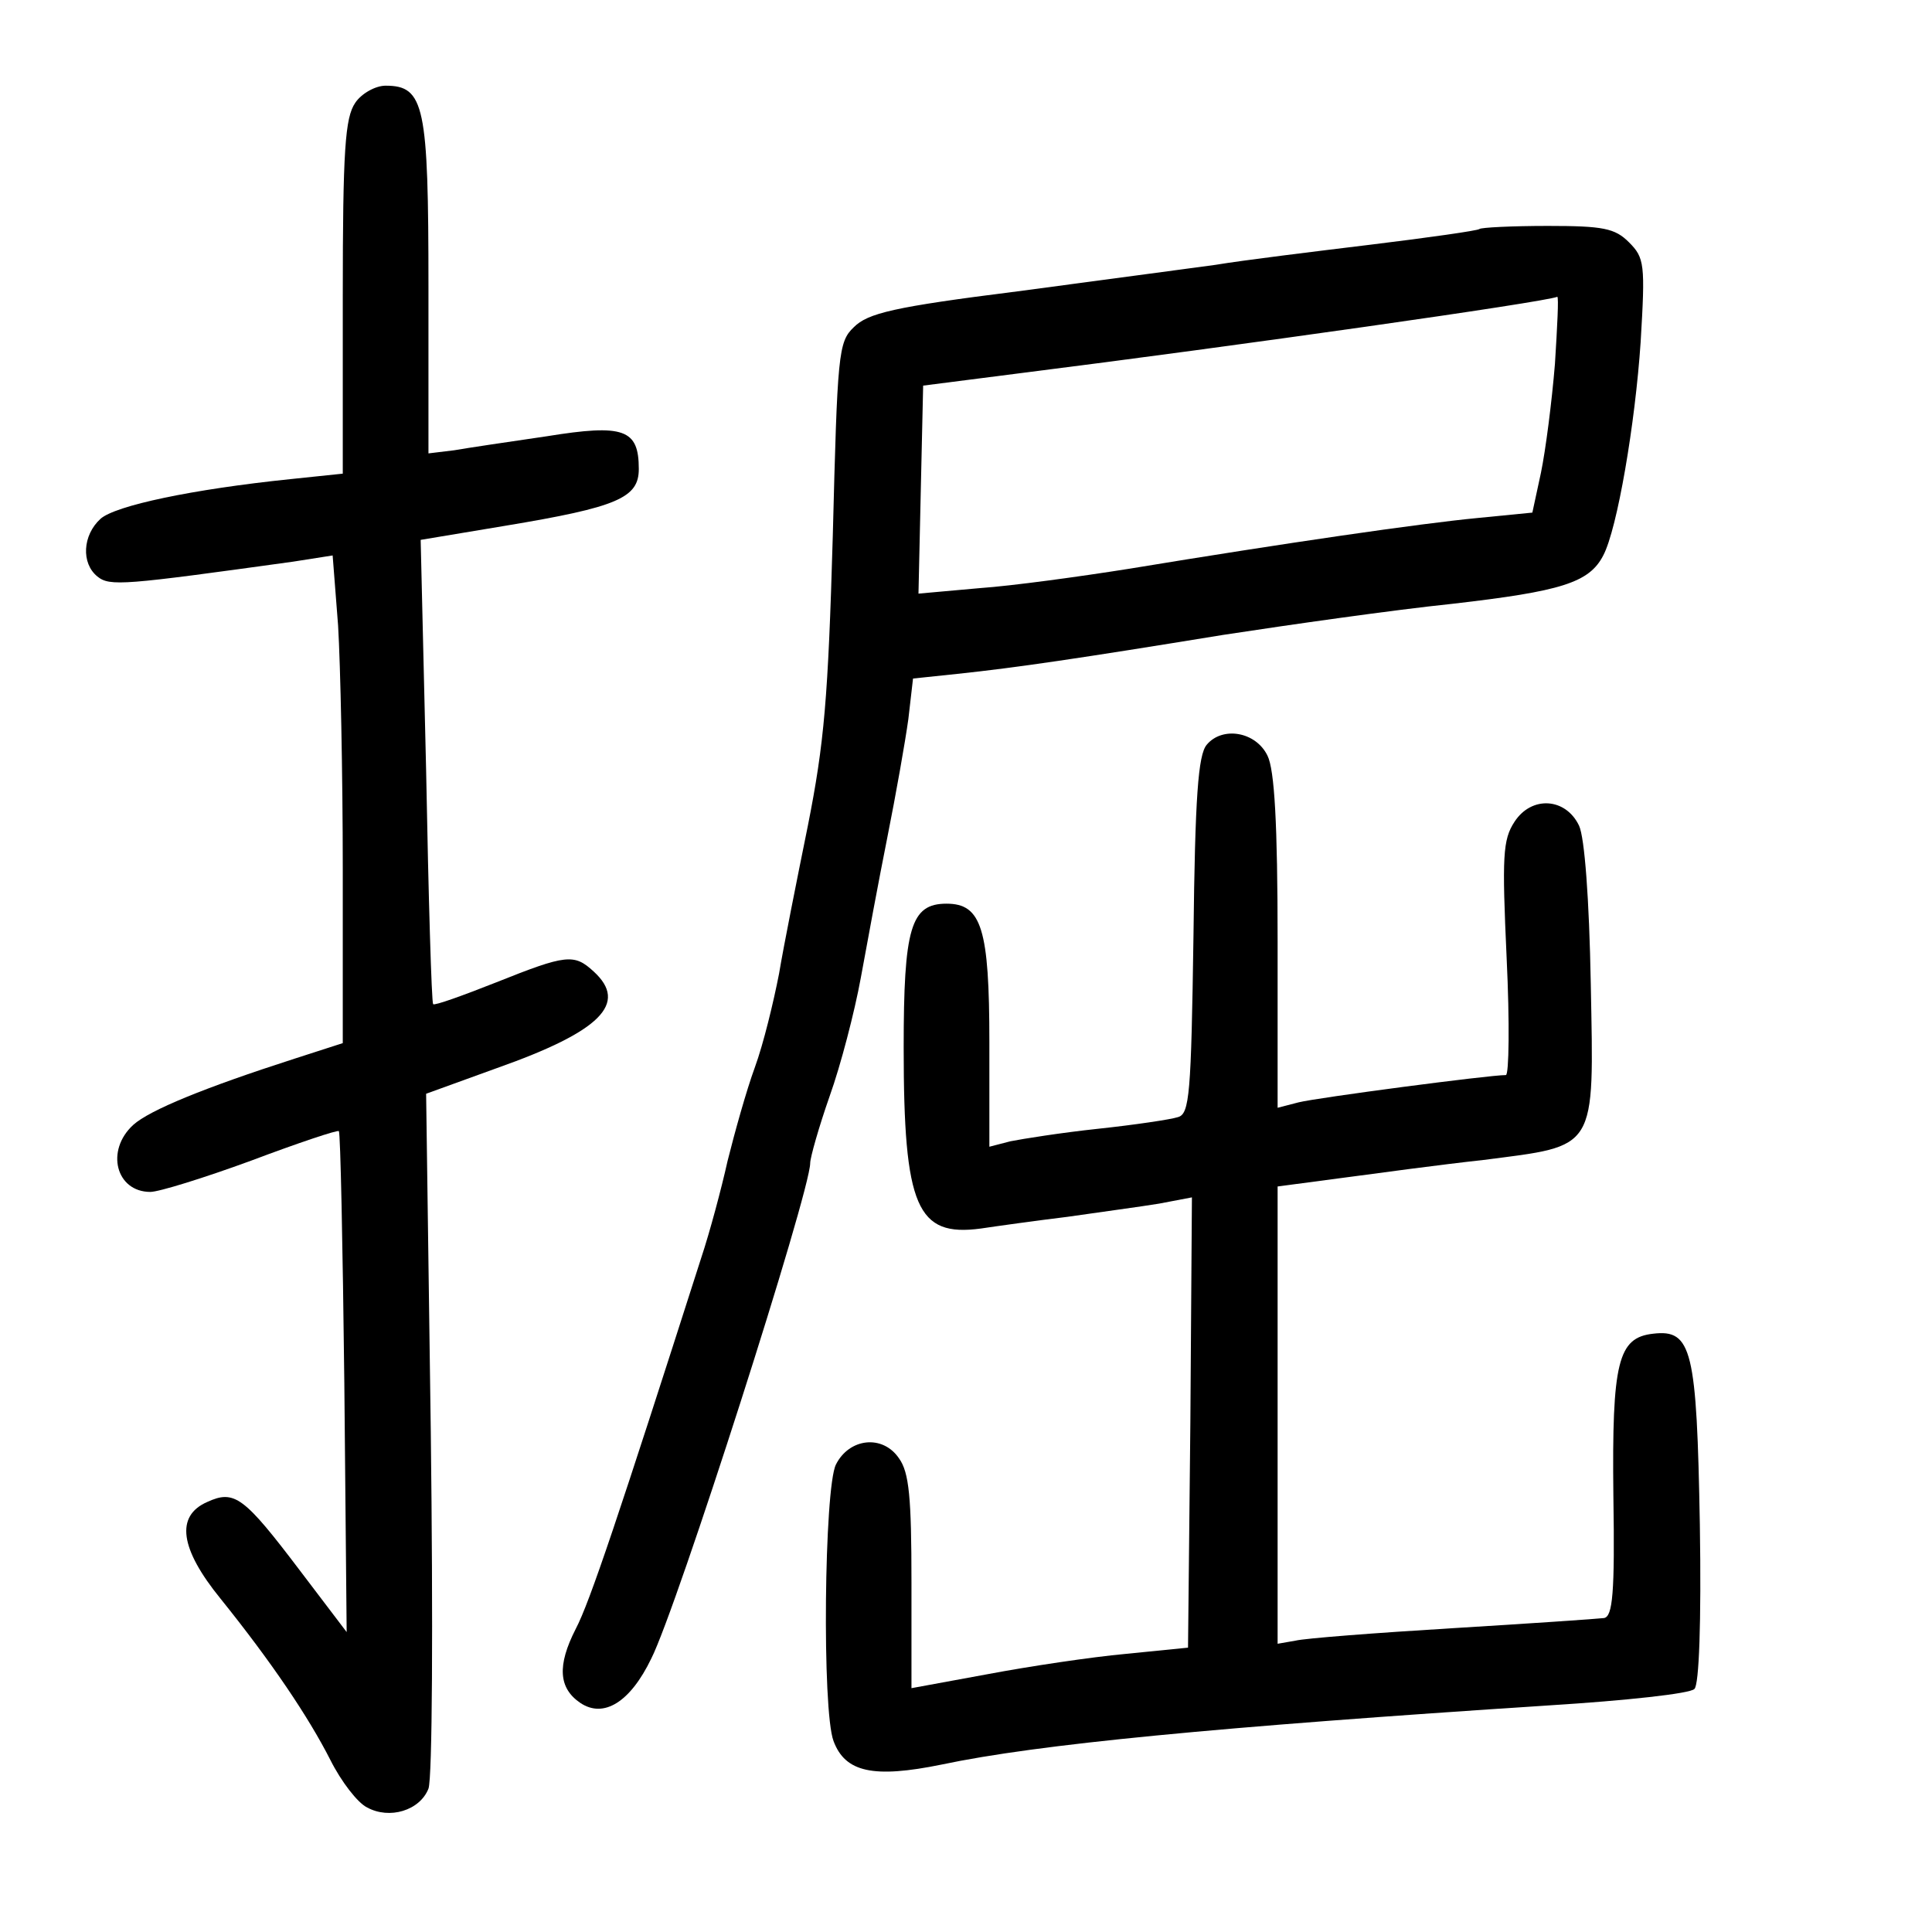 <?xml version="1.0" standalone="no"?>
<!DOCTYPE svg PUBLIC "-//W3C//DTD SVG 20010904//EN"
 "http://www.w3.org/TR/2001/REC-SVG-20010904/DTD/svg10.dtd">
<svg version="1.0" xmlns="http://www.w3.org/2000/svg"
 width="248pt" height="248pt" viewBox="0 0 248 248"
 preserveAspectRatio="xMidYMid meet">
<g transform="translate(0,248) scale(0.1,-0.1)"
fill="#000000" stroke="none">
<path d="M456 2348 c-13 -19 -16 -60 -16 -249 l0 -227 -67 -7 c-126 -13 -225
-34 -244 -51 -23 -21 -25 -57 -4 -74 16 -13 34 -11 251 19 l51 8 7 -90 c3 -50
6 -190 6 -313 l0 -223 -62 -20 c-115 -37 -186 -66 -207 -85 -36 -33 -22 -86
22 -86 11 0 69 18 129 40 61 23 112 40 113 38 2 -2 5 -147 7 -323 l3 -320 -60
79 c-72 95 -84 104 -119 88 -41 -18 -35 -60 17 -124 66 -82 113 -152 141 -207
14 -28 35 -55 47 -61 29 -16 68 -4 79 24 5 13 6 212 3 458 l-6 434 91 33 c133
47 169 83 124 124 -25 23 -35 22 -125 -14 -43 -17 -79 -30 -81 -28 -2 2 -6
137 -9 300 l-7 296 108 18 c145 24 172 36 172 73 0 51 -19 58 -118 42 -48 -7
-102 -15 -119 -18 l-33 -4 0 214 c0 232 -5 258 -55 258 -13 0 -31 -10 -39 -22z"/>
<path d="M1899 2186 c-2 -2 -65 -11 -139 -20 -74 -9 -164 -20 -200 -26 -36 -5
-150 -20 -254 -34 -159 -20 -192 -28 -210 -46 -20 -19 -21 -34 -27 -268 -6
-209 -11 -266 -32 -372 -14 -69 -31 -154 -37 -190 -7 -36 -20 -90 -31 -120
-11 -30 -26 -84 -35 -120 -8 -36 -23 -92 -34 -125 -105 -328 -143 -442 -161
-476 -24 -47 -22 -76 6 -95 30 -20 64 1 91 57 33 65 204 599 204 636 0 7 11
46 25 86 14 39 32 108 40 152 8 44 23 125 34 180 11 55 23 123 27 152 l6 52
57 6 c76 8 157 20 341 50 85 13 218 32 295 40 139 16 175 27 193 62 18 34 41
169 48 274 6 100 5 108 -15 128 -18 18 -33 21 -104 21 -46 0 -86 -2 -88 -4z
m97 -173 c-4 -49 -12 -111 -18 -140 l-11 -51 -71 -7 c-73 -7 -246 -32 -446
-65 -63 -10 -150 -22 -193 -25 l-78 -7 3 134 3 133 125 16 c278 35 672 91 689
98 2 0 0 -38 -3 -86z"/>
<path d="M1549 1524 c-11 -13 -15 -67 -17 -245 -3 -204 -5 -229 -20 -233 -9
-3 -56 -10 -103 -15 -47 -5 -97 -13 -112 -16 l-27 -7 0 134 c0 146 -10 178
-55 178 -46 0 -55 -31 -55 -185 0 -205 17 -243 99 -232 20 3 70 10 111 15 41
6 94 13 118 17 l42 8 -2 -289 -3 -289 -80 -8 c-44 -4 -124 -16 -177 -26 l-98
-18 0 136 c0 109 -3 141 -16 159 -21 31 -64 26 -81 -8 -15 -30 -18 -316 -3
-355 15 -40 51 -48 139 -30 123 26 351 48 781 76 96 6 180 15 185 21 6 5 9 85
7 211 -4 224 -10 251 -60 245 -45 -5 -53 -36 -51 -208 2 -126 -1 -155 -12
-157 -8 -1 -95 -7 -194 -13 -99 -6 -190 -13 -202 -16 l-23 -4 0 293 0 294 83
11 c45 6 126 17 181 23 147 19 142 10 138 226 -2 110 -8 188 -15 203 -17 36
-61 39 -83 5 -15 -23 -16 -44 -10 -175 4 -83 3 -150 -1 -150 -22 0 -242 -29
-266 -35 l-27 -7 0 213 c0 152 -4 221 -13 239 -15 31 -58 38 -78 14z"/>
</g>
</svg>
